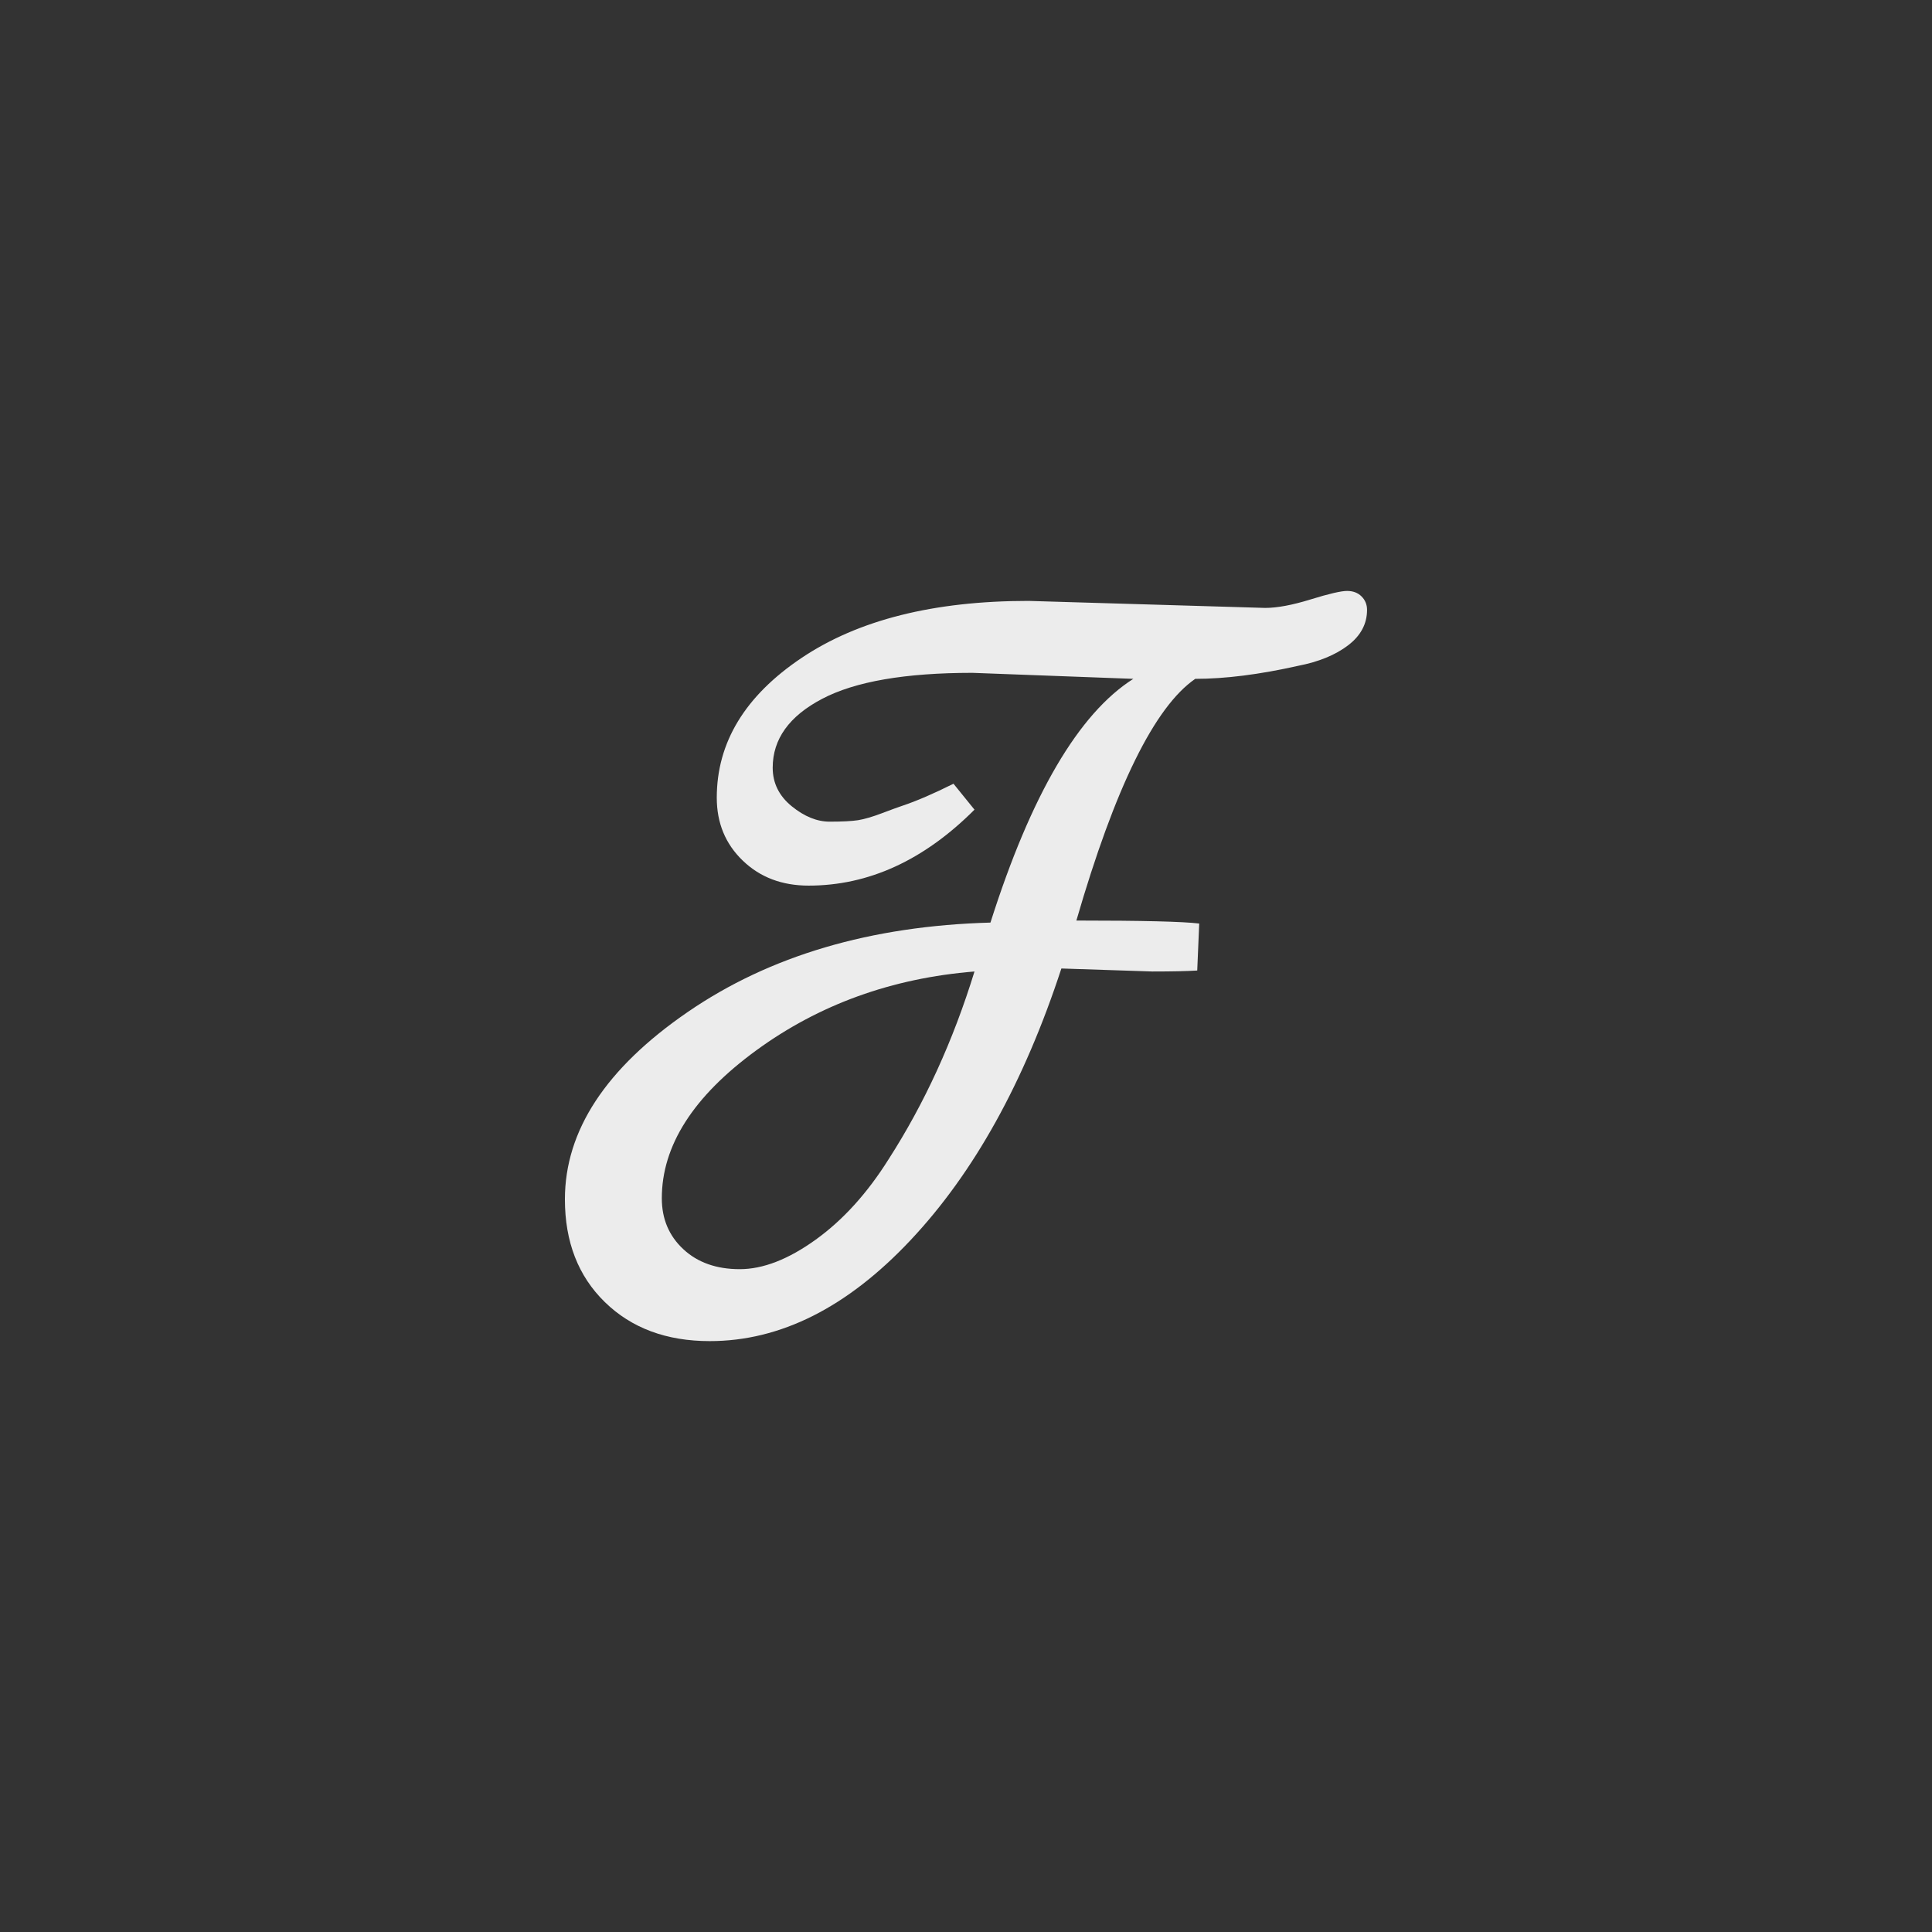 <?xml version="1.0" encoding="utf-8"?><svg xmlns="http://www.w3.org/2000/svg" xmlns:xlink="http://www.w3.org/1999/xlink" version="1.1" class="page" pageAlignment="none" x="0px" y="0px" width="38px" height="38px" viewBox="0 0 38 38" enable-background="new 0 0 38 38" xml:space="preserve" xmlns:xml="http://www.w3.org/XML/1998/namespace"><rect x="0" y="0" width="38" height="38" fill="#333333" stroke="none"/><defs/><style><![CDATA[ ]]></style><g transform="matrix(1 0 0 1 0 0)" type="LAYER" name="workspace" id="workspace"/><g transform="matrix(1 0 0 1 0 0)" id="Layer 01" type="LAYER" name="Layer 01"><path transform="matrix(1 0 0 1 10.522 24.02)" width="15.777" height="14.755" stroke-width="0.893" stroke-miterlimit="3" stroke="none" fill="#ECECEC" d="M9.706,-12.201 L14.362,-12.063 Q14.716,-12.063 15.256,-12.23 Q15.796,-12.397 15.973,-12.397 Q16.15,-12.397 16.258,-12.289 Q16.366,-12.181 16.366,-12.024 Q16.366,-11.611 15.993,-11.327 Q15.619,-11.042 15.01,-10.924 Q13.871,-10.668 12.987,-10.668 Q11.788,-9.843 10.649,-5.914 Q12.594,-5.914 13.065,-5.855 L13.026,-4.931 Q12.731,-4.912 12.142,-4.912 L10.354,-4.971 Q9.254,-1.611 7.387,0.373 Q5.521,2.358 3.438,2.358 Q2.161,2.358 1.375,1.591 Q0.589,0.825 0.589,-0.432 Q0.589,-2.456 3.006,-4.116 Q5.423,-5.776 8.959,-5.874 Q10.158,-9.647 11.769,-10.668 L8.605,-10.786 Q6.621,-10.786 5.649,-10.275 Q4.676,-9.765 4.676,-8.92 Q4.676,-8.468 5.049,-8.163 Q5.423,-7.859 5.796,-7.859 Q6.169,-7.859 6.356,-7.888 Q6.542,-7.918 6.827,-8.026 Q7.112,-8.134 7.23,-8.173 Q7.643,-8.311 8.232,-8.605 L8.645,-8.095 Q7.152,-6.601 5.383,-6.601 Q4.597,-6.601 4.087,-7.093 Q3.576,-7.584 3.576,-8.33 Q3.576,-9.961 5.246,-11.081 Q6.916,-12.201 9.706,-12.201 M4.028,0.943 Q4.715,0.943 5.521,0.363 Q6.326,-0.216 6.955,-1.218 Q8.016,-2.868 8.645,-4.912 Q6.208,-4.715 4.352,-3.36 Q2.495,-2.004 2.495,-0.452 Q2.495,0.157 2.918,0.55 Q3.34,0.943 4.028,0.943 Z "/></g></svg>